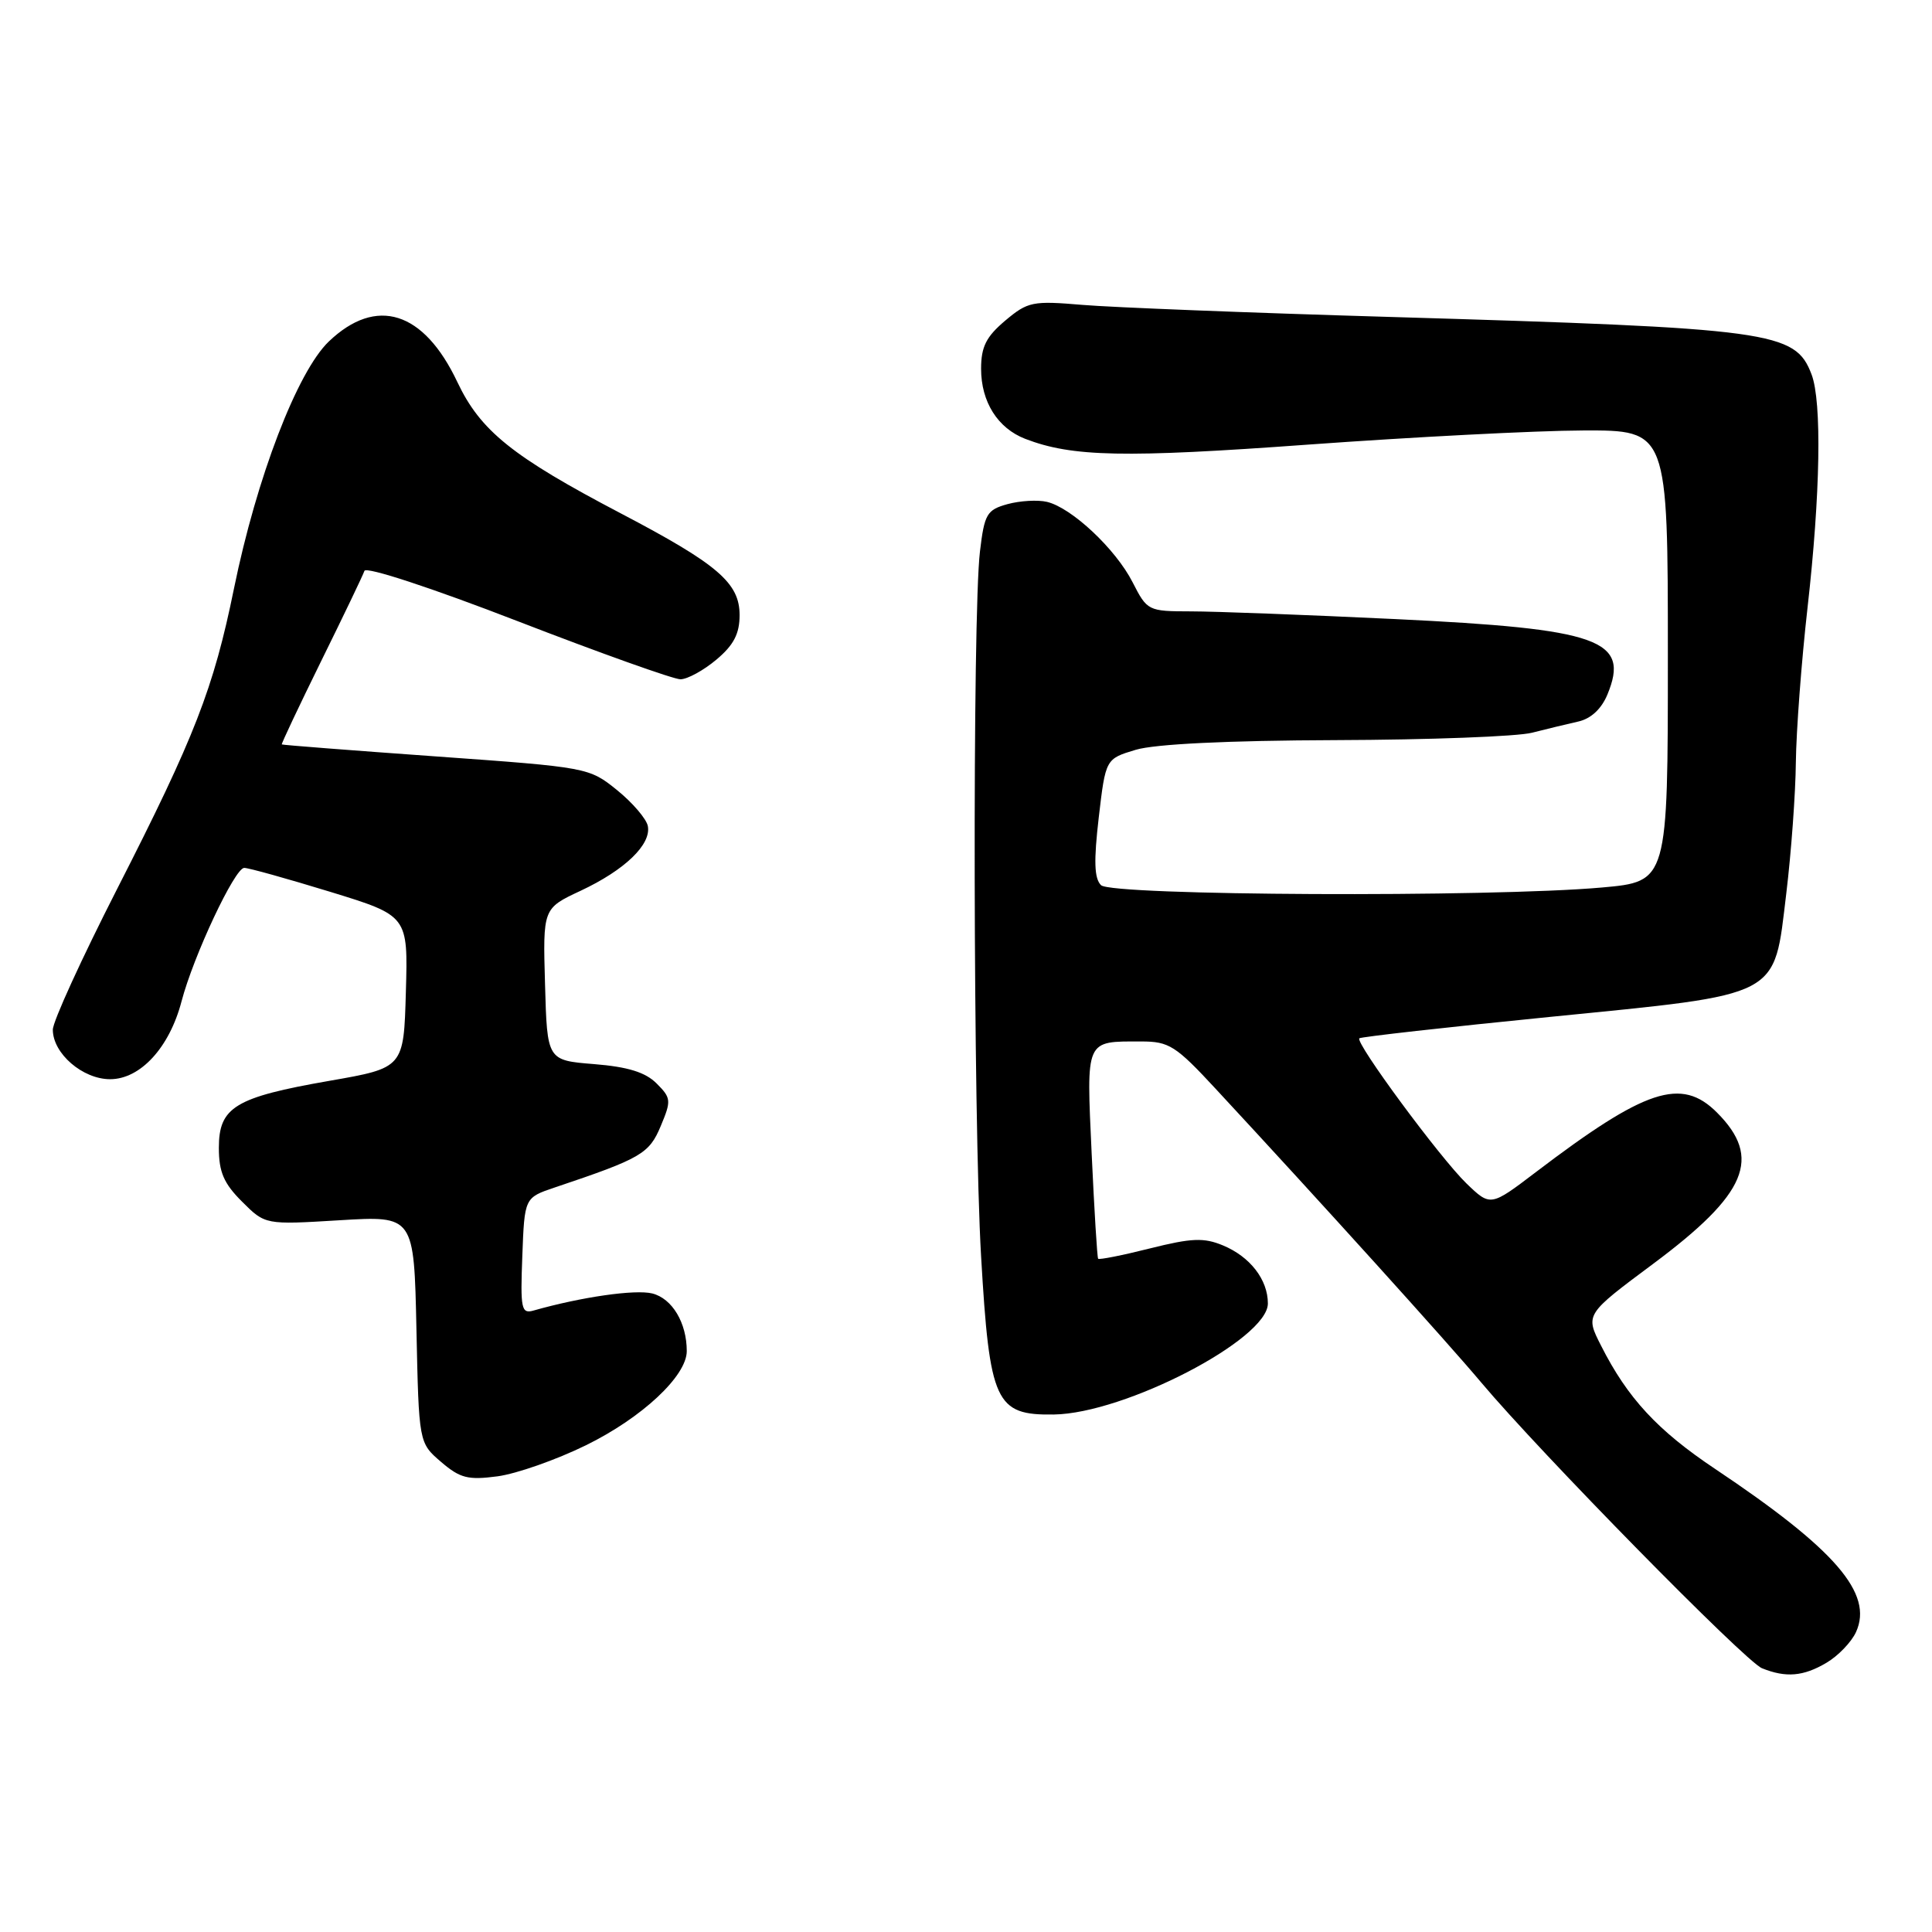 <?xml version="1.0" encoding="UTF-8" standalone="no"?>
<!DOCTYPE svg PUBLIC "-//W3C//DTD SVG 1.1//EN" "http://www.w3.org/Graphics/SVG/1.1/DTD/svg11.dtd" >
<svg xmlns="http://www.w3.org/2000/svg" xmlns:xlink="http://www.w3.org/1999/xlink" version="1.1" viewBox="0 0 256 256">
 <g >
 <path fill="currentColor"
d=" M 242.01 220.33 C 243.56 219.42 245.32 217.59 245.93 216.26 C 248.26 211.15 243.22 205.31 227.25 194.63 C 219.63 189.54 215.66 185.25 212.16 178.33 C 210.04 174.17 210.04 174.17 219.07 167.45 C 231.50 158.19 233.51 153.42 227.50 147.41 C 222.79 142.70 218.04 144.26 203.50 155.32 C 197.50 159.88 197.50 159.88 194.31 156.81 C 190.81 153.42 179.52 138.13 180.12 137.58 C 180.33 137.39 191.67 136.11 205.33 134.75 C 236.30 131.66 235.00 132.34 236.69 118.40 C 237.35 112.95 237.92 105.12 237.96 101.00 C 238.01 96.88 238.70 87.65 239.51 80.50 C 241.21 65.50 241.42 53.23 240.04 49.61 C 237.87 43.90 234.93 43.50 184.00 41.99 C 165.57 41.45 147.33 40.73 143.44 40.40 C 136.82 39.84 136.20 39.96 133.19 42.49 C 130.67 44.62 130.00 45.95 130.00 48.87 C 130.00 53.25 132.20 56.74 135.85 58.15 C 142.08 60.55 148.96 60.69 173.38 58.91 C 187.20 57.91 203.56 57.06 209.75 57.04 C 221.00 57.00 221.00 57.00 221.00 86.91 C 221.00 116.82 221.00 116.82 212.25 117.60 C 197.38 118.92 147.29 118.69 145.89 117.29 C 144.99 116.39 144.92 114.09 145.59 108.32 C 146.50 100.55 146.50 100.55 150.50 99.35 C 153.05 98.59 162.65 98.12 177.00 98.07 C 189.38 98.03 201.07 97.59 203.00 97.09 C 204.93 96.60 207.68 95.93 209.12 95.61 C 210.80 95.24 212.20 93.94 212.99 92.03 C 216.00 84.75 212.00 83.33 184.85 82.03 C 173.11 81.47 160.92 81.01 157.77 81.01 C 152.13 81.00 152.01 80.94 150.08 77.16 C 147.83 72.74 142.00 67.28 138.73 66.50 C 137.50 66.21 135.15 66.35 133.50 66.80 C 130.76 67.56 130.44 68.10 129.85 73.07 C 128.84 81.46 128.95 148.58 130.00 166.47 C 131.13 185.86 131.90 187.54 139.63 187.43 C 149.04 187.30 168.00 177.46 168.00 172.72 C 168.00 169.56 165.64 166.51 162.04 165.02 C 159.51 163.97 157.89 164.04 152.38 165.42 C 148.73 166.34 145.64 166.95 145.51 166.79 C 145.38 166.63 145.00 160.36 144.65 152.85 C 143.95 137.57 143.76 138.00 151.22 138.00 C 154.90 138.00 155.79 138.56 161.06 144.25 C 174.93 159.20 191.87 177.94 196.28 183.20 C 204.07 192.47 231.26 220.16 233.47 221.05 C 236.64 222.33 238.95 222.14 242.01 220.33 Z  M 77.65 191.50 C 85.07 187.86 91.00 182.32 91.00 179.03 C 91.00 175.28 89.07 172.06 86.43 171.39 C 84.17 170.83 77.05 171.85 70.71 173.65 C 69.08 174.12 68.94 173.46 69.21 166.43 C 69.50 158.70 69.50 158.70 73.50 157.35 C 84.96 153.50 86.02 152.88 87.55 149.21 C 88.97 145.83 88.93 145.49 87.00 143.56 C 85.52 142.08 83.20 141.36 78.72 141.00 C 72.50 140.50 72.50 140.50 72.22 130.44 C 71.93 120.37 71.93 120.37 76.94 118.03 C 82.80 115.28 86.32 111.89 85.84 109.45 C 85.65 108.50 83.82 106.36 81.77 104.70 C 78.06 101.70 77.89 101.67 57.77 100.23 C 46.62 99.43 37.43 98.72 37.34 98.64 C 37.26 98.56 39.61 93.59 42.56 87.59 C 45.52 81.59 48.10 76.21 48.29 75.64 C 48.49 75.04 57.23 77.91 68.57 82.30 C 79.53 86.54 89.25 90.01 90.17 90.01 C 91.09 90.00 93.23 88.83 94.92 87.41 C 97.22 85.48 98.00 83.98 98.00 81.50 C 98.00 77.24 95.11 74.76 82.25 68.02 C 67.89 60.49 63.66 57.09 60.60 50.62 C 56.15 41.21 49.87 39.23 43.57 45.25 C 39.39 49.25 34.00 63.29 31.00 78.00 C 28.30 91.23 25.81 97.63 15.53 117.77 C 10.84 126.97 6.99 135.37 7.00 136.44 C 7.00 139.59 10.95 143.00 14.59 143.00 C 18.60 143.00 22.45 138.81 24.05 132.70 C 25.63 126.67 31.11 115.00 32.36 115.00 C 32.95 115.00 38.07 116.43 43.75 118.17 C 54.07 121.34 54.07 121.34 53.78 131.42 C 53.50 141.50 53.50 141.50 43.62 143.22 C 31.14 145.40 29.00 146.70 29.00 152.10 C 29.00 155.29 29.65 156.81 32.07 159.22 C 35.14 162.29 35.14 162.29 45.00 161.69 C 54.86 161.09 54.86 161.09 55.18 176.14 C 55.50 191.18 55.50 191.18 58.43 193.70 C 60.96 195.87 62.00 196.14 65.93 195.62 C 68.45 195.28 73.72 193.43 77.65 191.50 Z "/>
</g>
</svg>